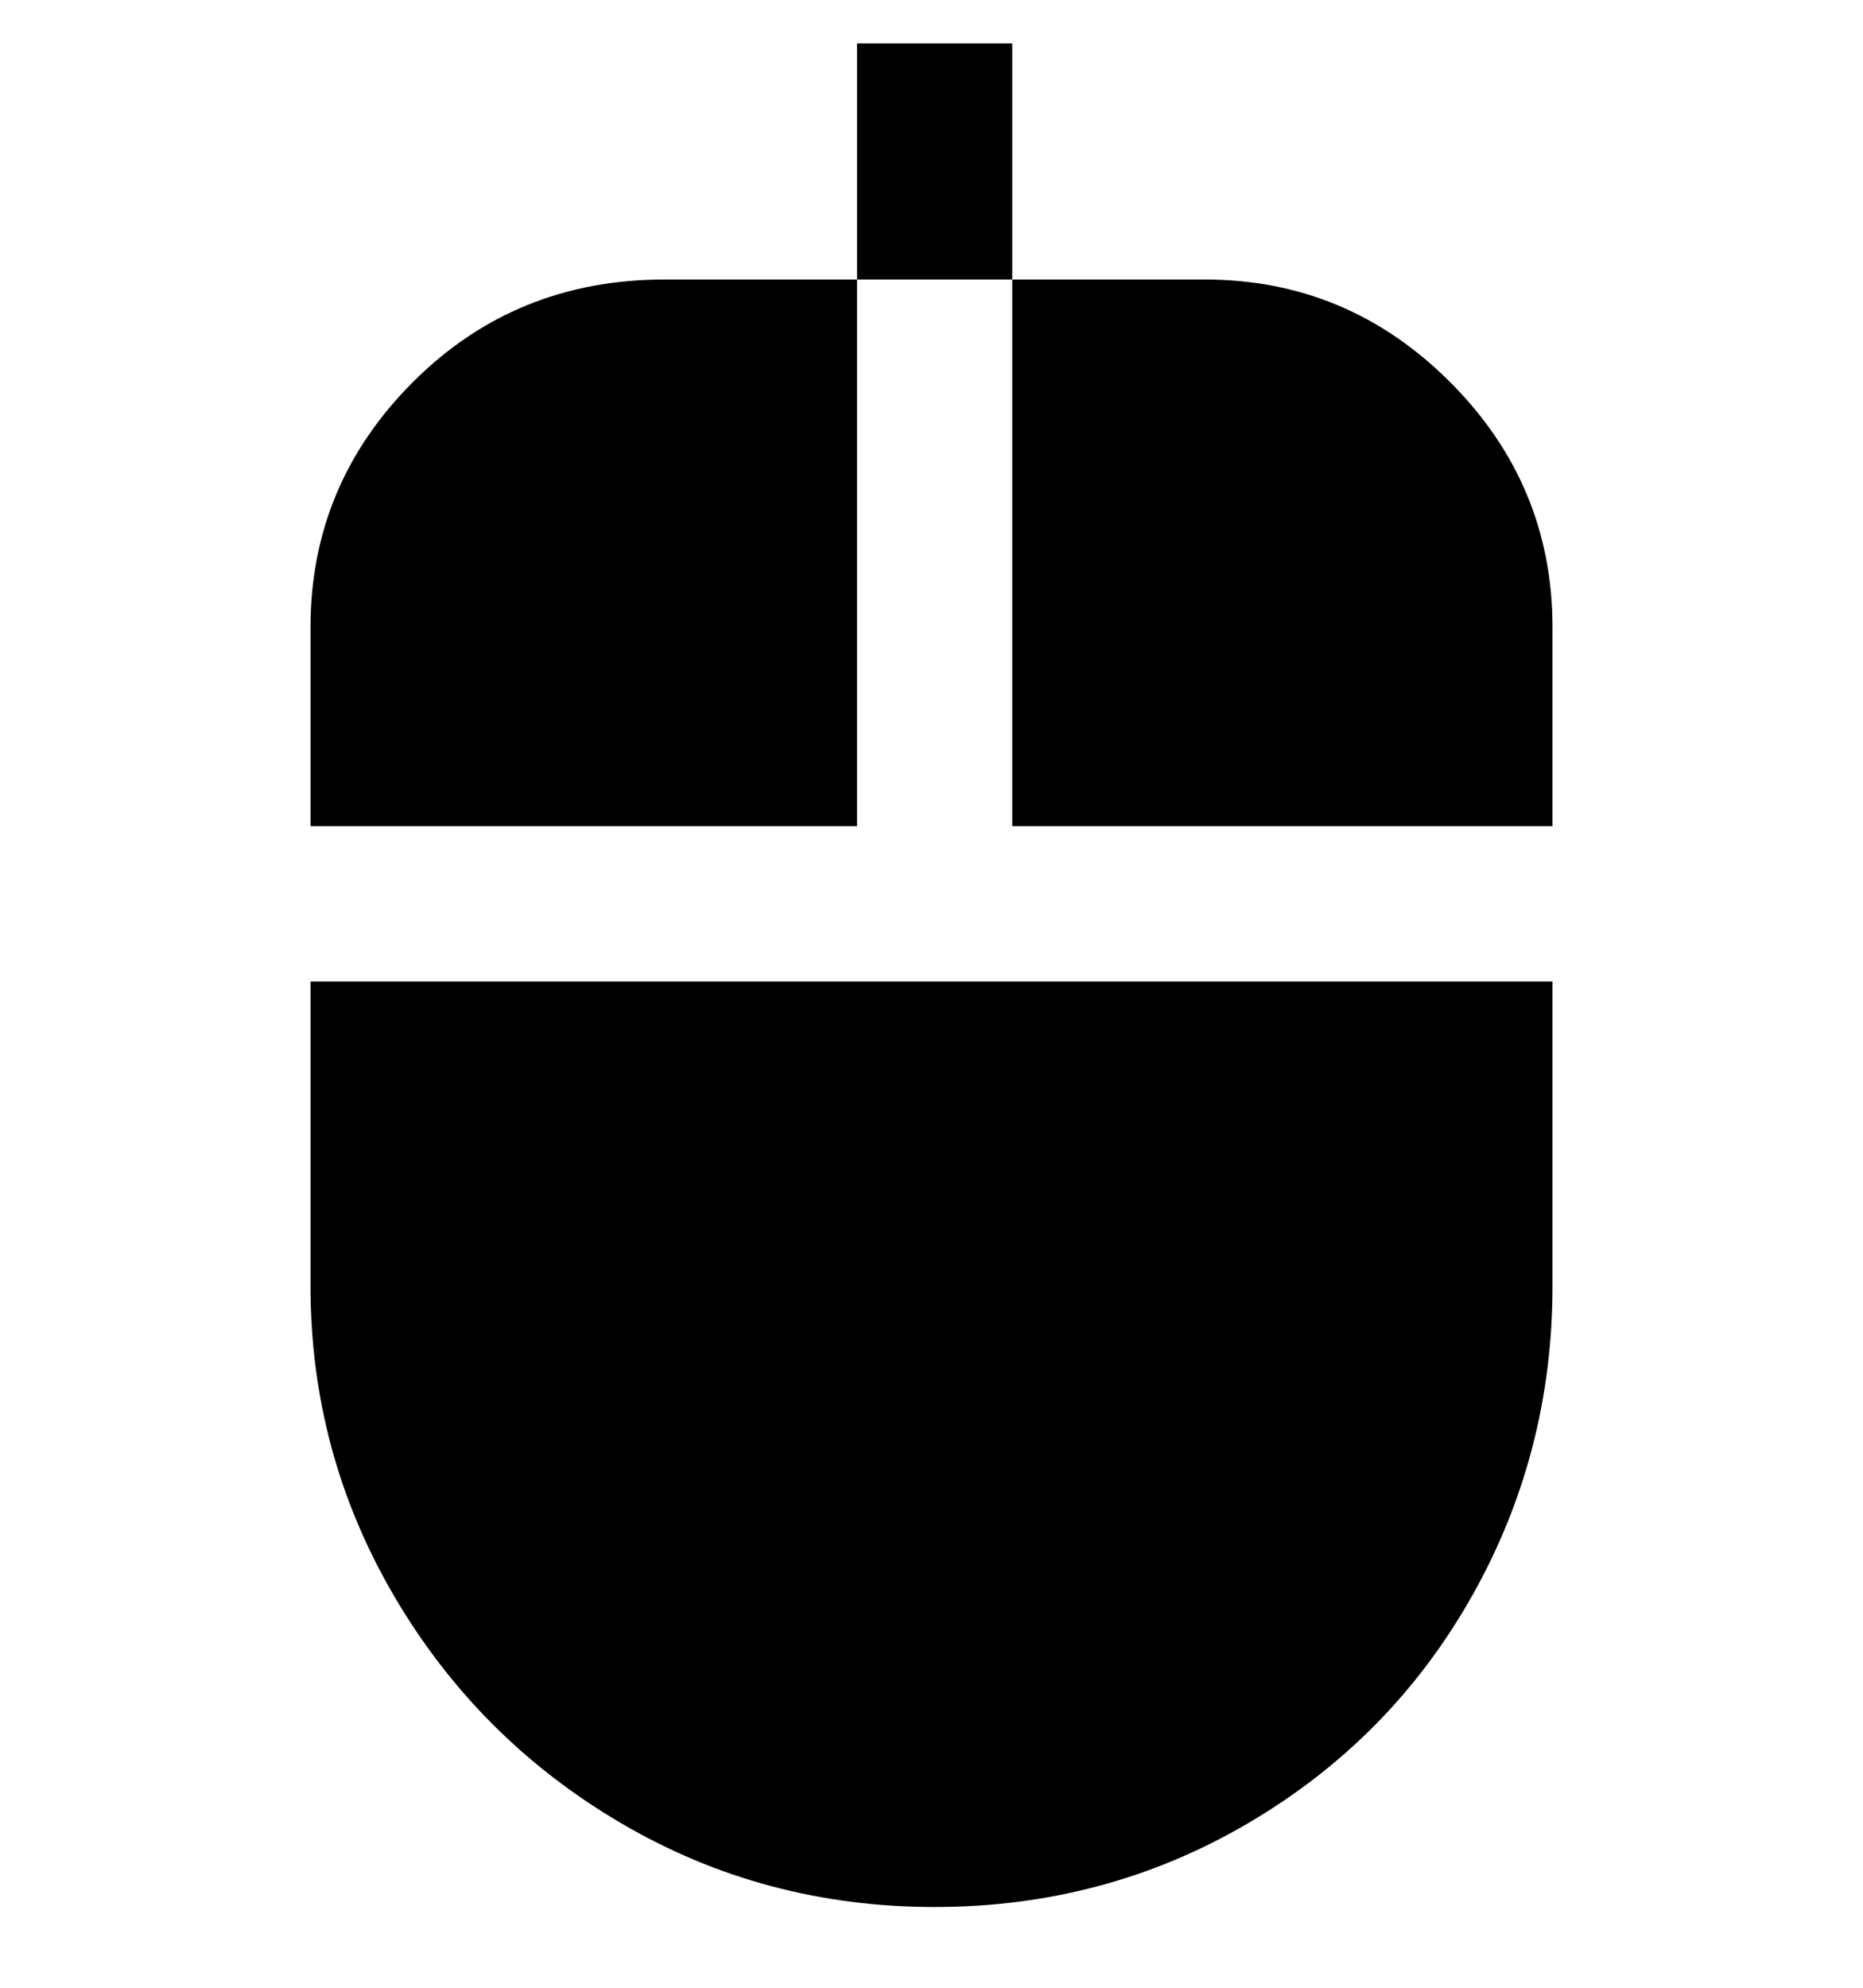 <svg viewBox="0 0 300 320" xmlns="http://www.w3.org/2000/svg"><path d="M163 133V45h31q23 0 39.5 16.5T250 101v32h-87zM50 158v49q0 27 13.5 50t36.5 36.5q23 13.5 50.5 13.5t50.5-13.5q23-13.5 36-36.5t13-50v-49H50zm88-25V45h25V7h-25v38h-31q-24 0-40.5 16.5T50 101v32h88z"/></svg>